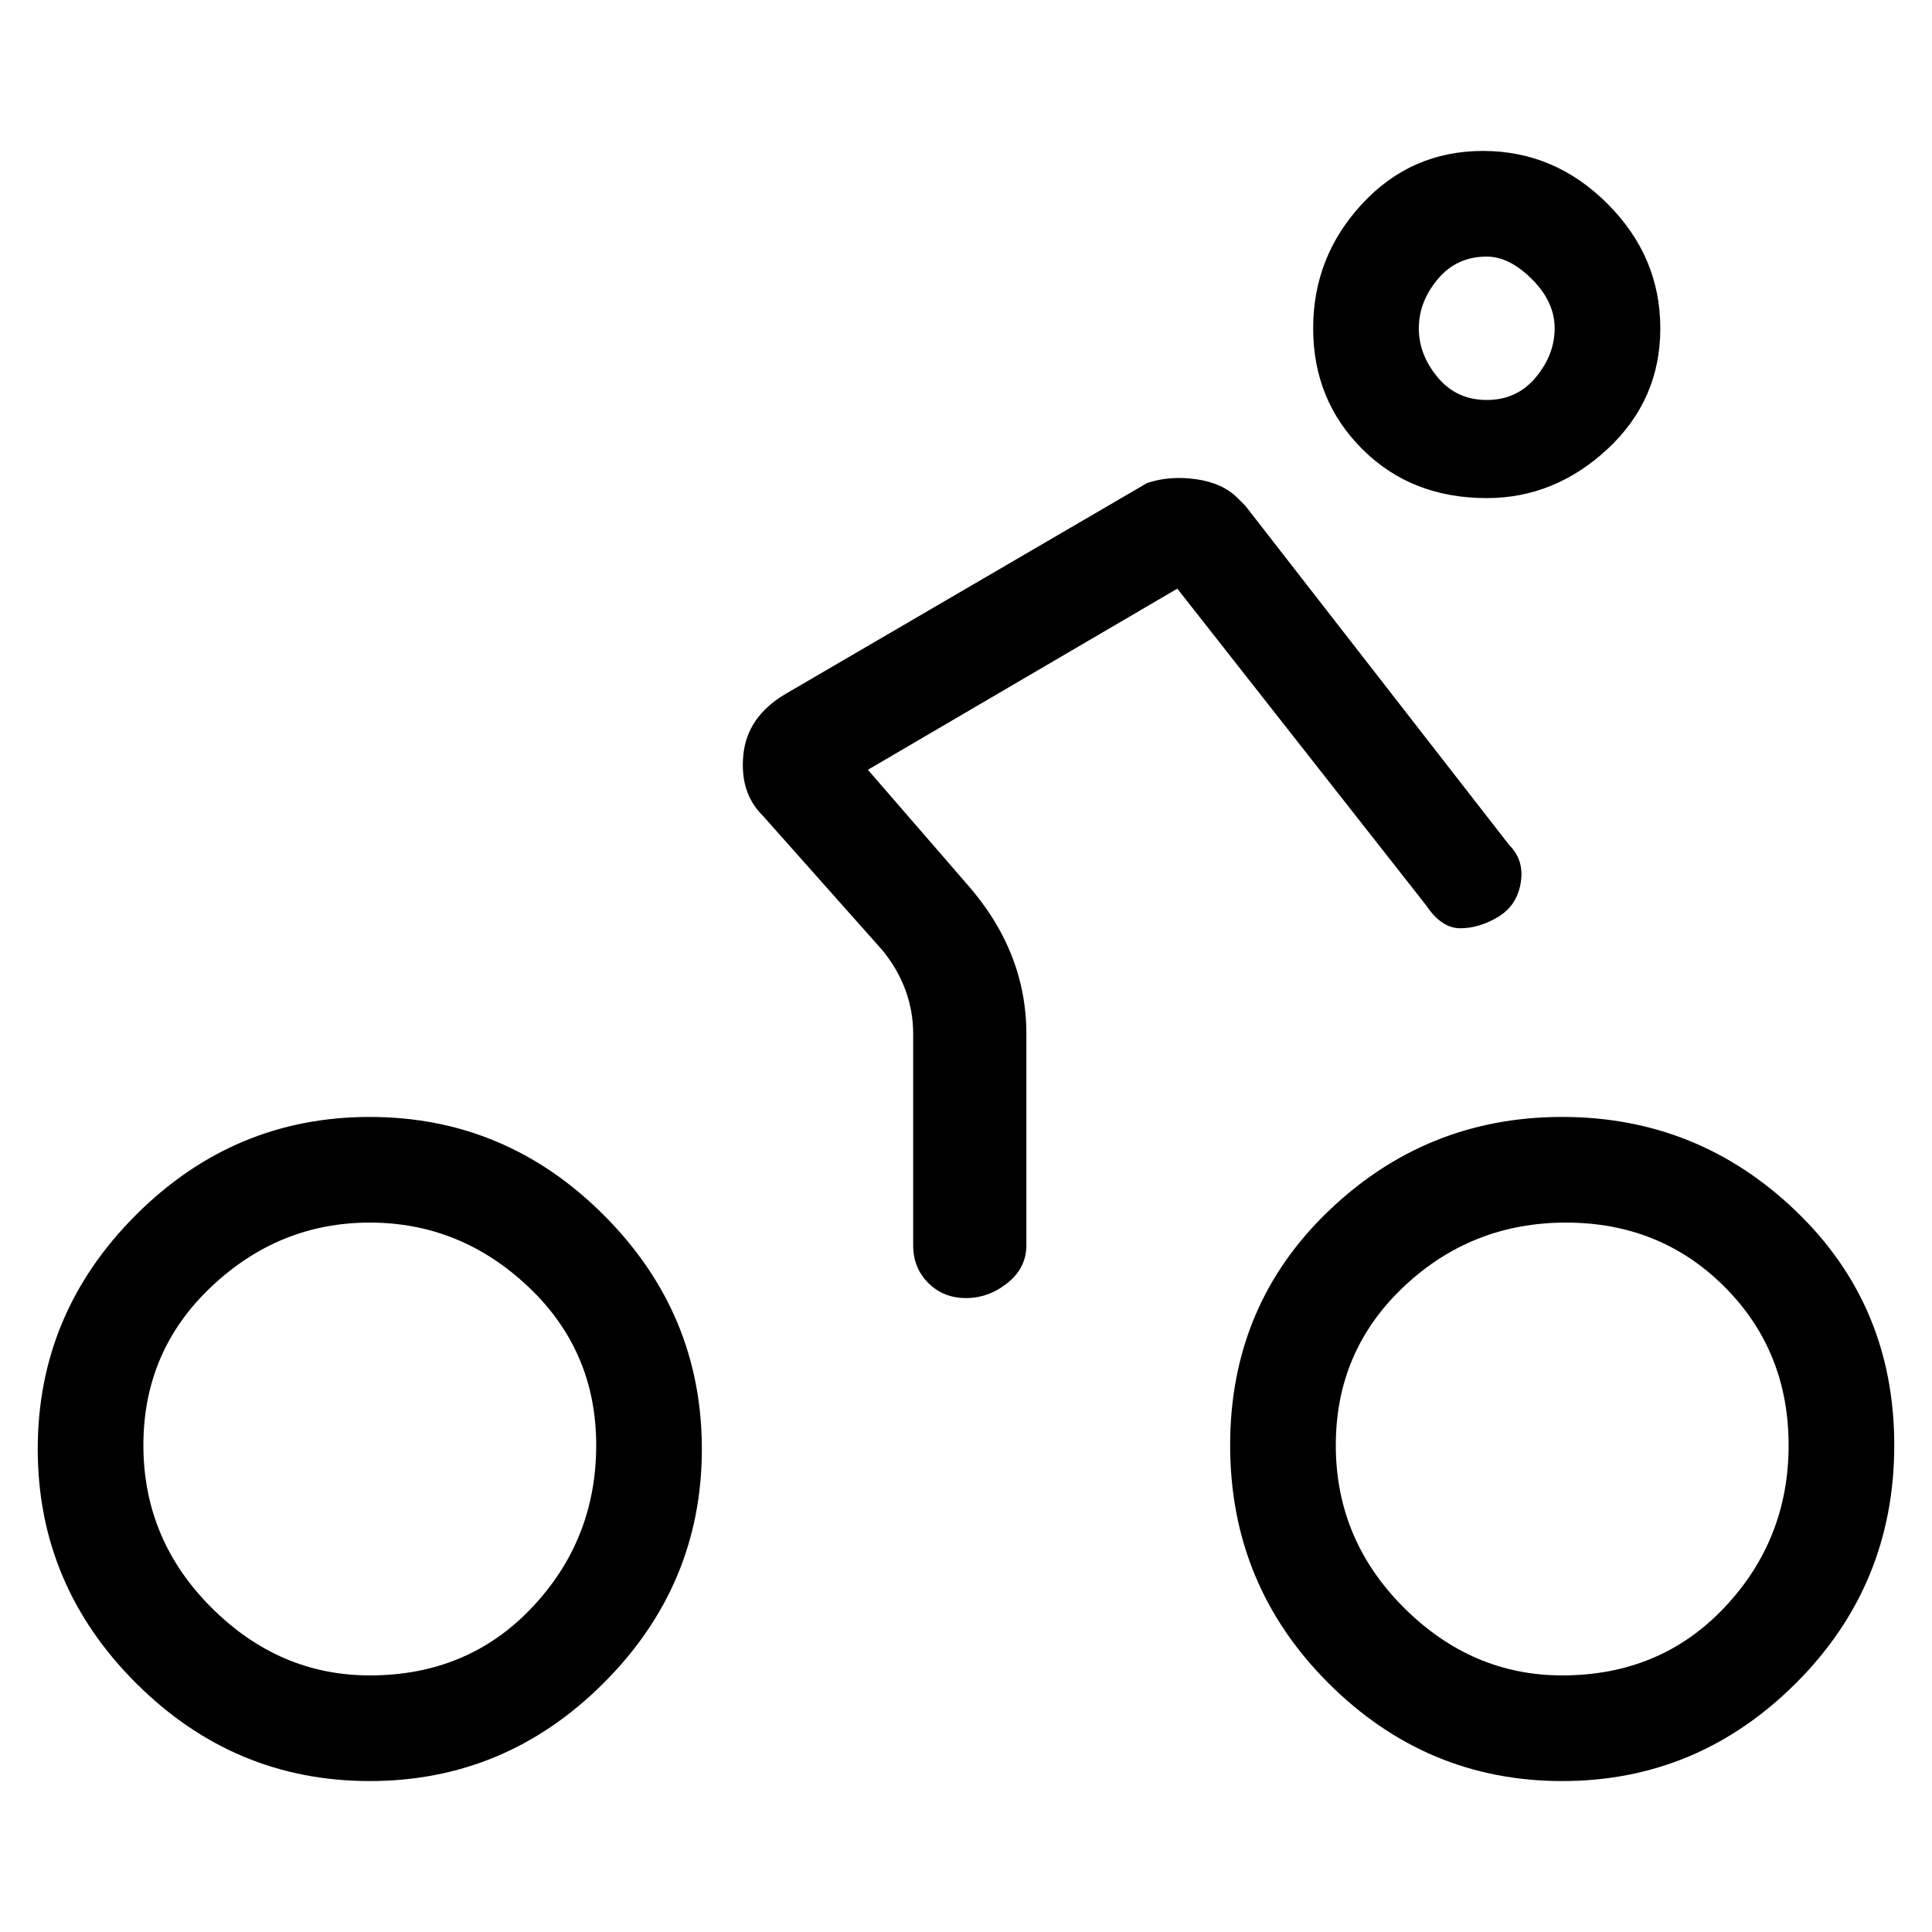 <svg viewBox="0 0 256 256" xmlns="http://www.w3.org/2000/svg">
  <path transform="scale(1, -1) translate(0, -256)" fill="currentColor" d="M49 108q-18 0 -31 -13t-13 -31t13 -31t31 -13t31 13t13 31t-13 31t-31 13zM49 34q-12 0 -21 9t-9 21.5t9 21t21 8.5t21 -8.5t9 -21t-8.5 -21.5t-21.5 -9zM207 108q-18 0 -31 -12.5t-13 -31t13 -31.5t31 -13t31 13t13 31.5t-13 31t-31 12.5zM207 34q-12 0 -21 9t-9 21.5 t9 21t21.5 8.5t21 -8.5t8.5 -21t-8.5 -21.5t-21.5 -9zM189 136q2 -3 4.5 -3t5 1.5t3 4.5t-1.5 5l-35 45l-1 1q-2 2 -5.5 2.5t-6.5 -0.5l-48 -28q-5 -3 -5.5 -8t2.5 -8l16 -18q4 -5 4 -11v-28q0 -3 2 -5t5 -2t5.5 2t2.5 5v28q0 11 -8 20l-13 15l41 24zM197 190q9 0 16 6.5 t7 16t-7 16.5t-16.5 7t-16 -7t-6.5 -16.5t6.5 -16t16.5 -6.5zM197 222q3 0 6 -3t3 -6.5t-2.5 -6.5t-6.5 -3t-6.5 3t-2.5 6.5t2.5 6.5t6.5 3z" />
</svg>